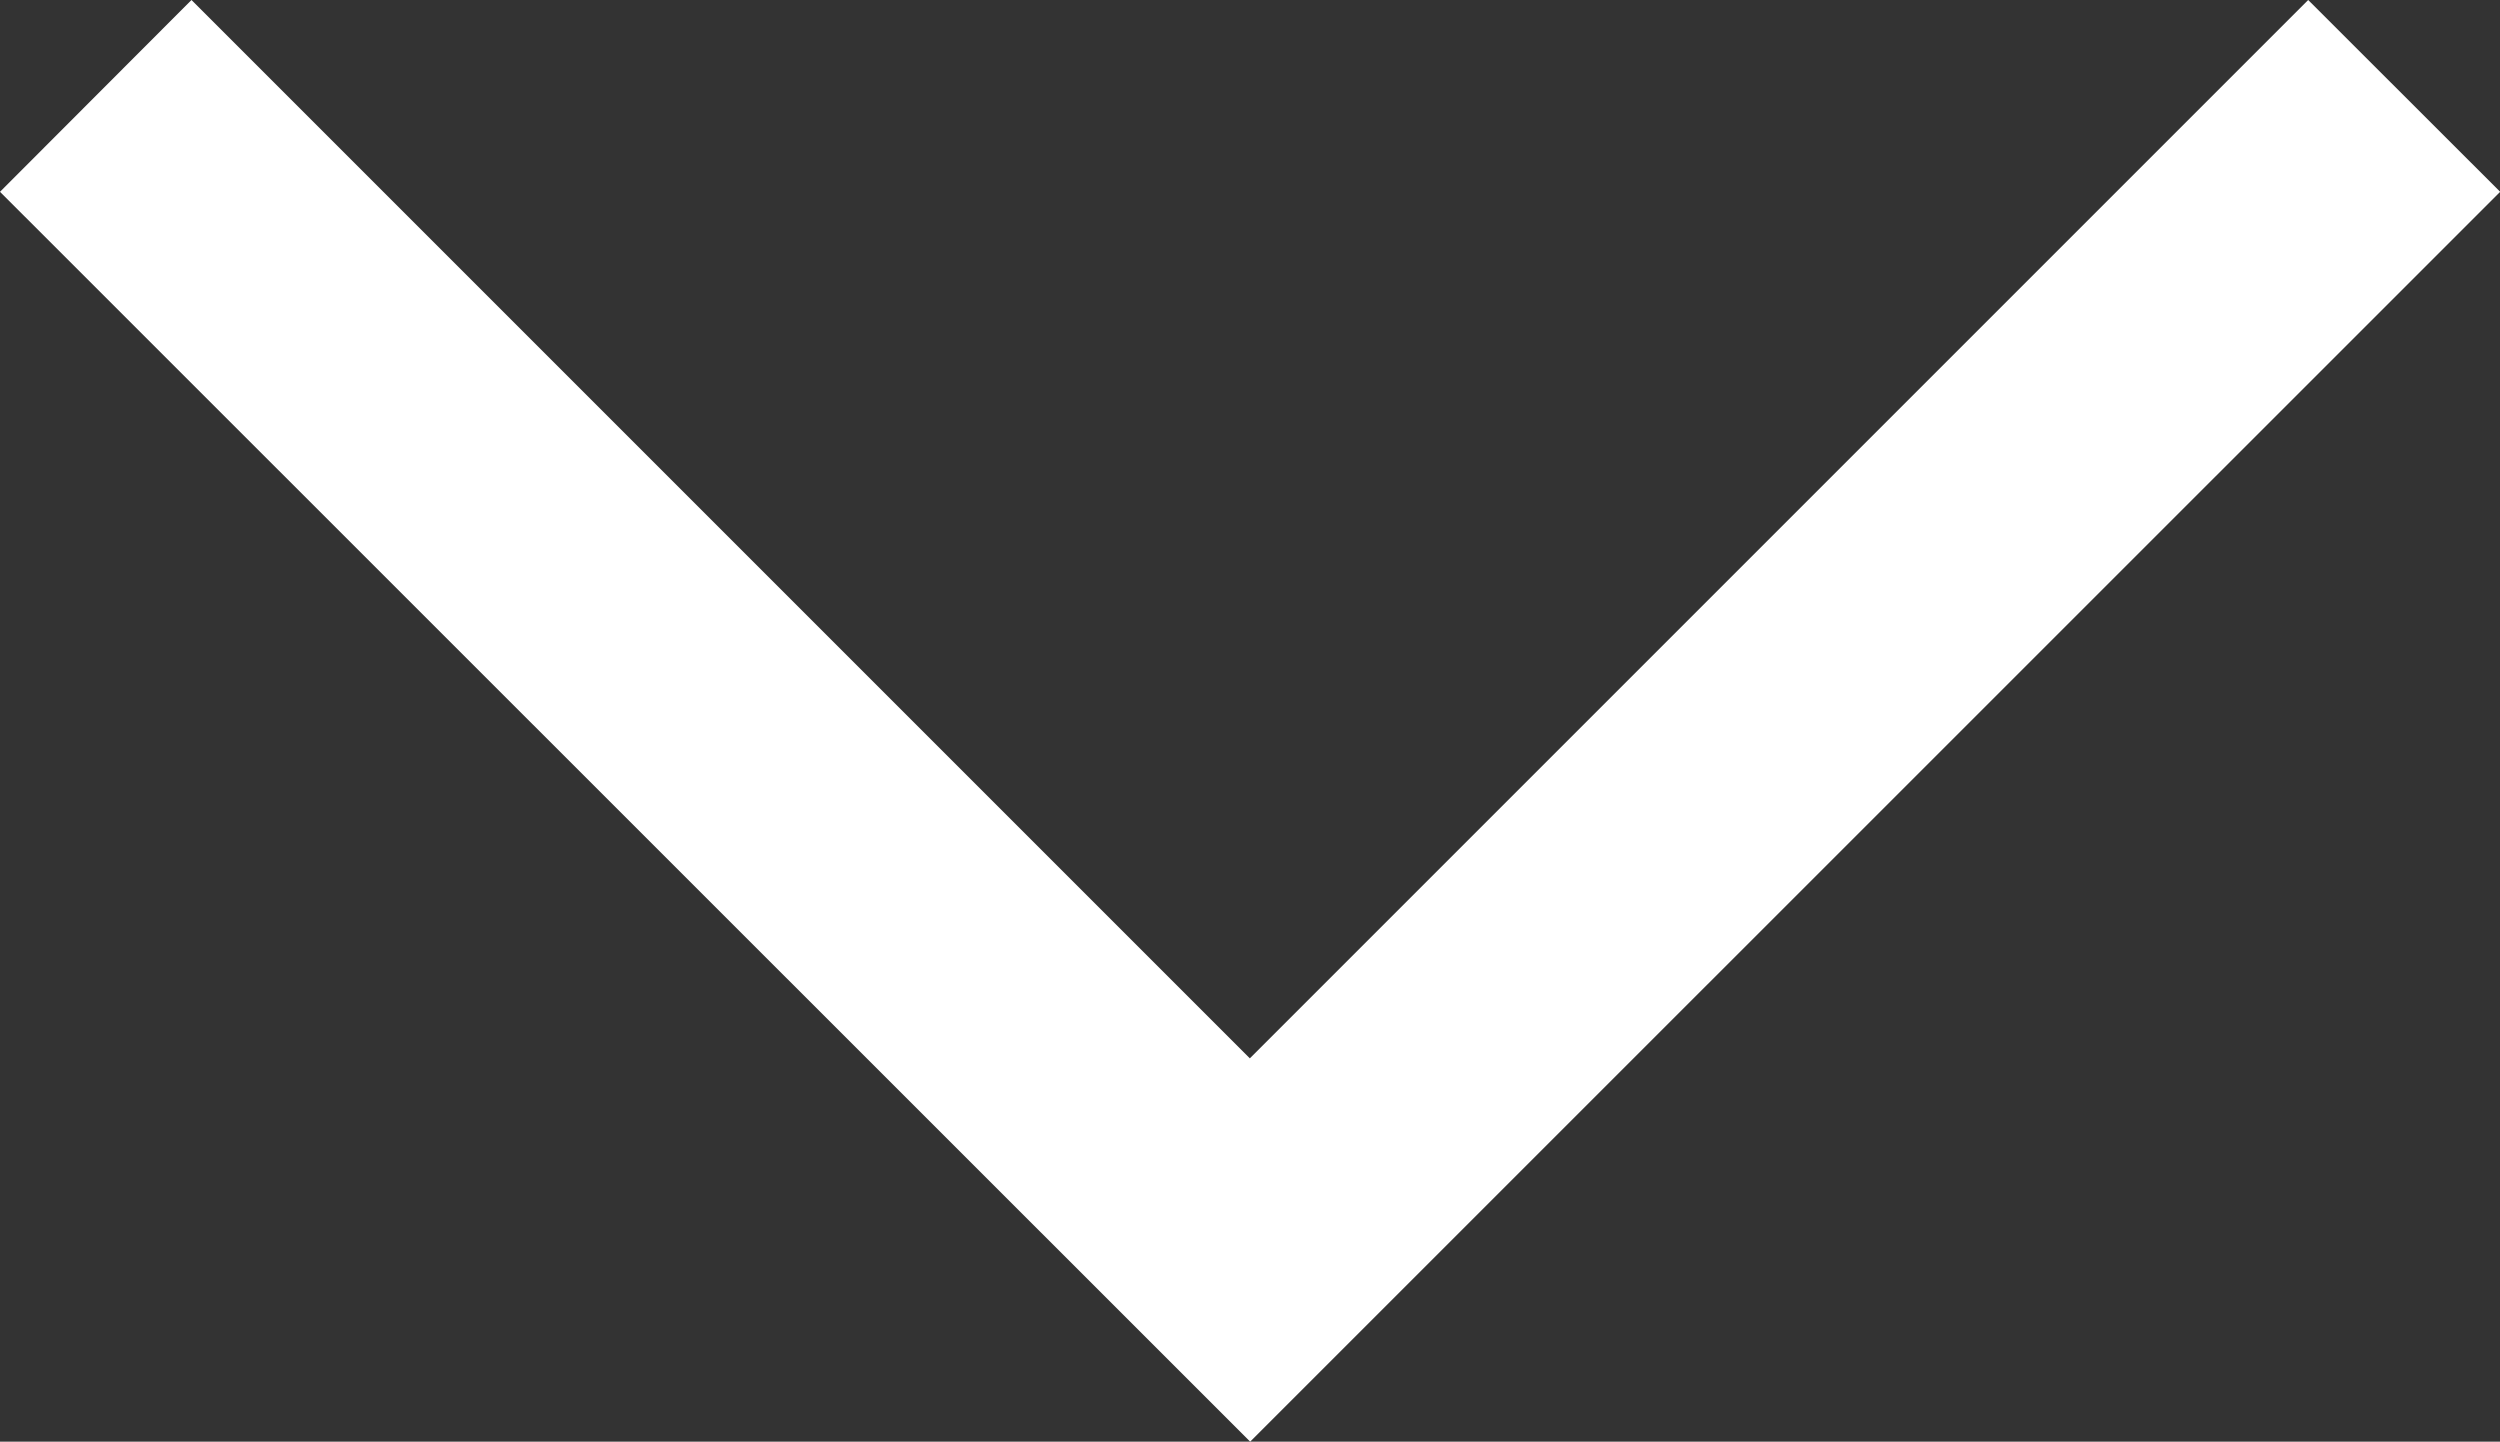<svg xmlns="http://www.w3.org/2000/svg" width="15.354" height="8.854" viewBox="0 0 15.354 8.854">
    <rect x="0" y="0" width="15.354" height="8.854" fill="#333333" stroke="none"/>
    <path id="prefix__Path_2851" fill="#fff" d="M8739.984-5149.09l7.678 7.676 7.677-7.676-1.179-1.178-6.5 6.5-6.5-6.5z" data-name="Path 2851" transform="translate(-8739.984 5150.268)"/>
</svg>
